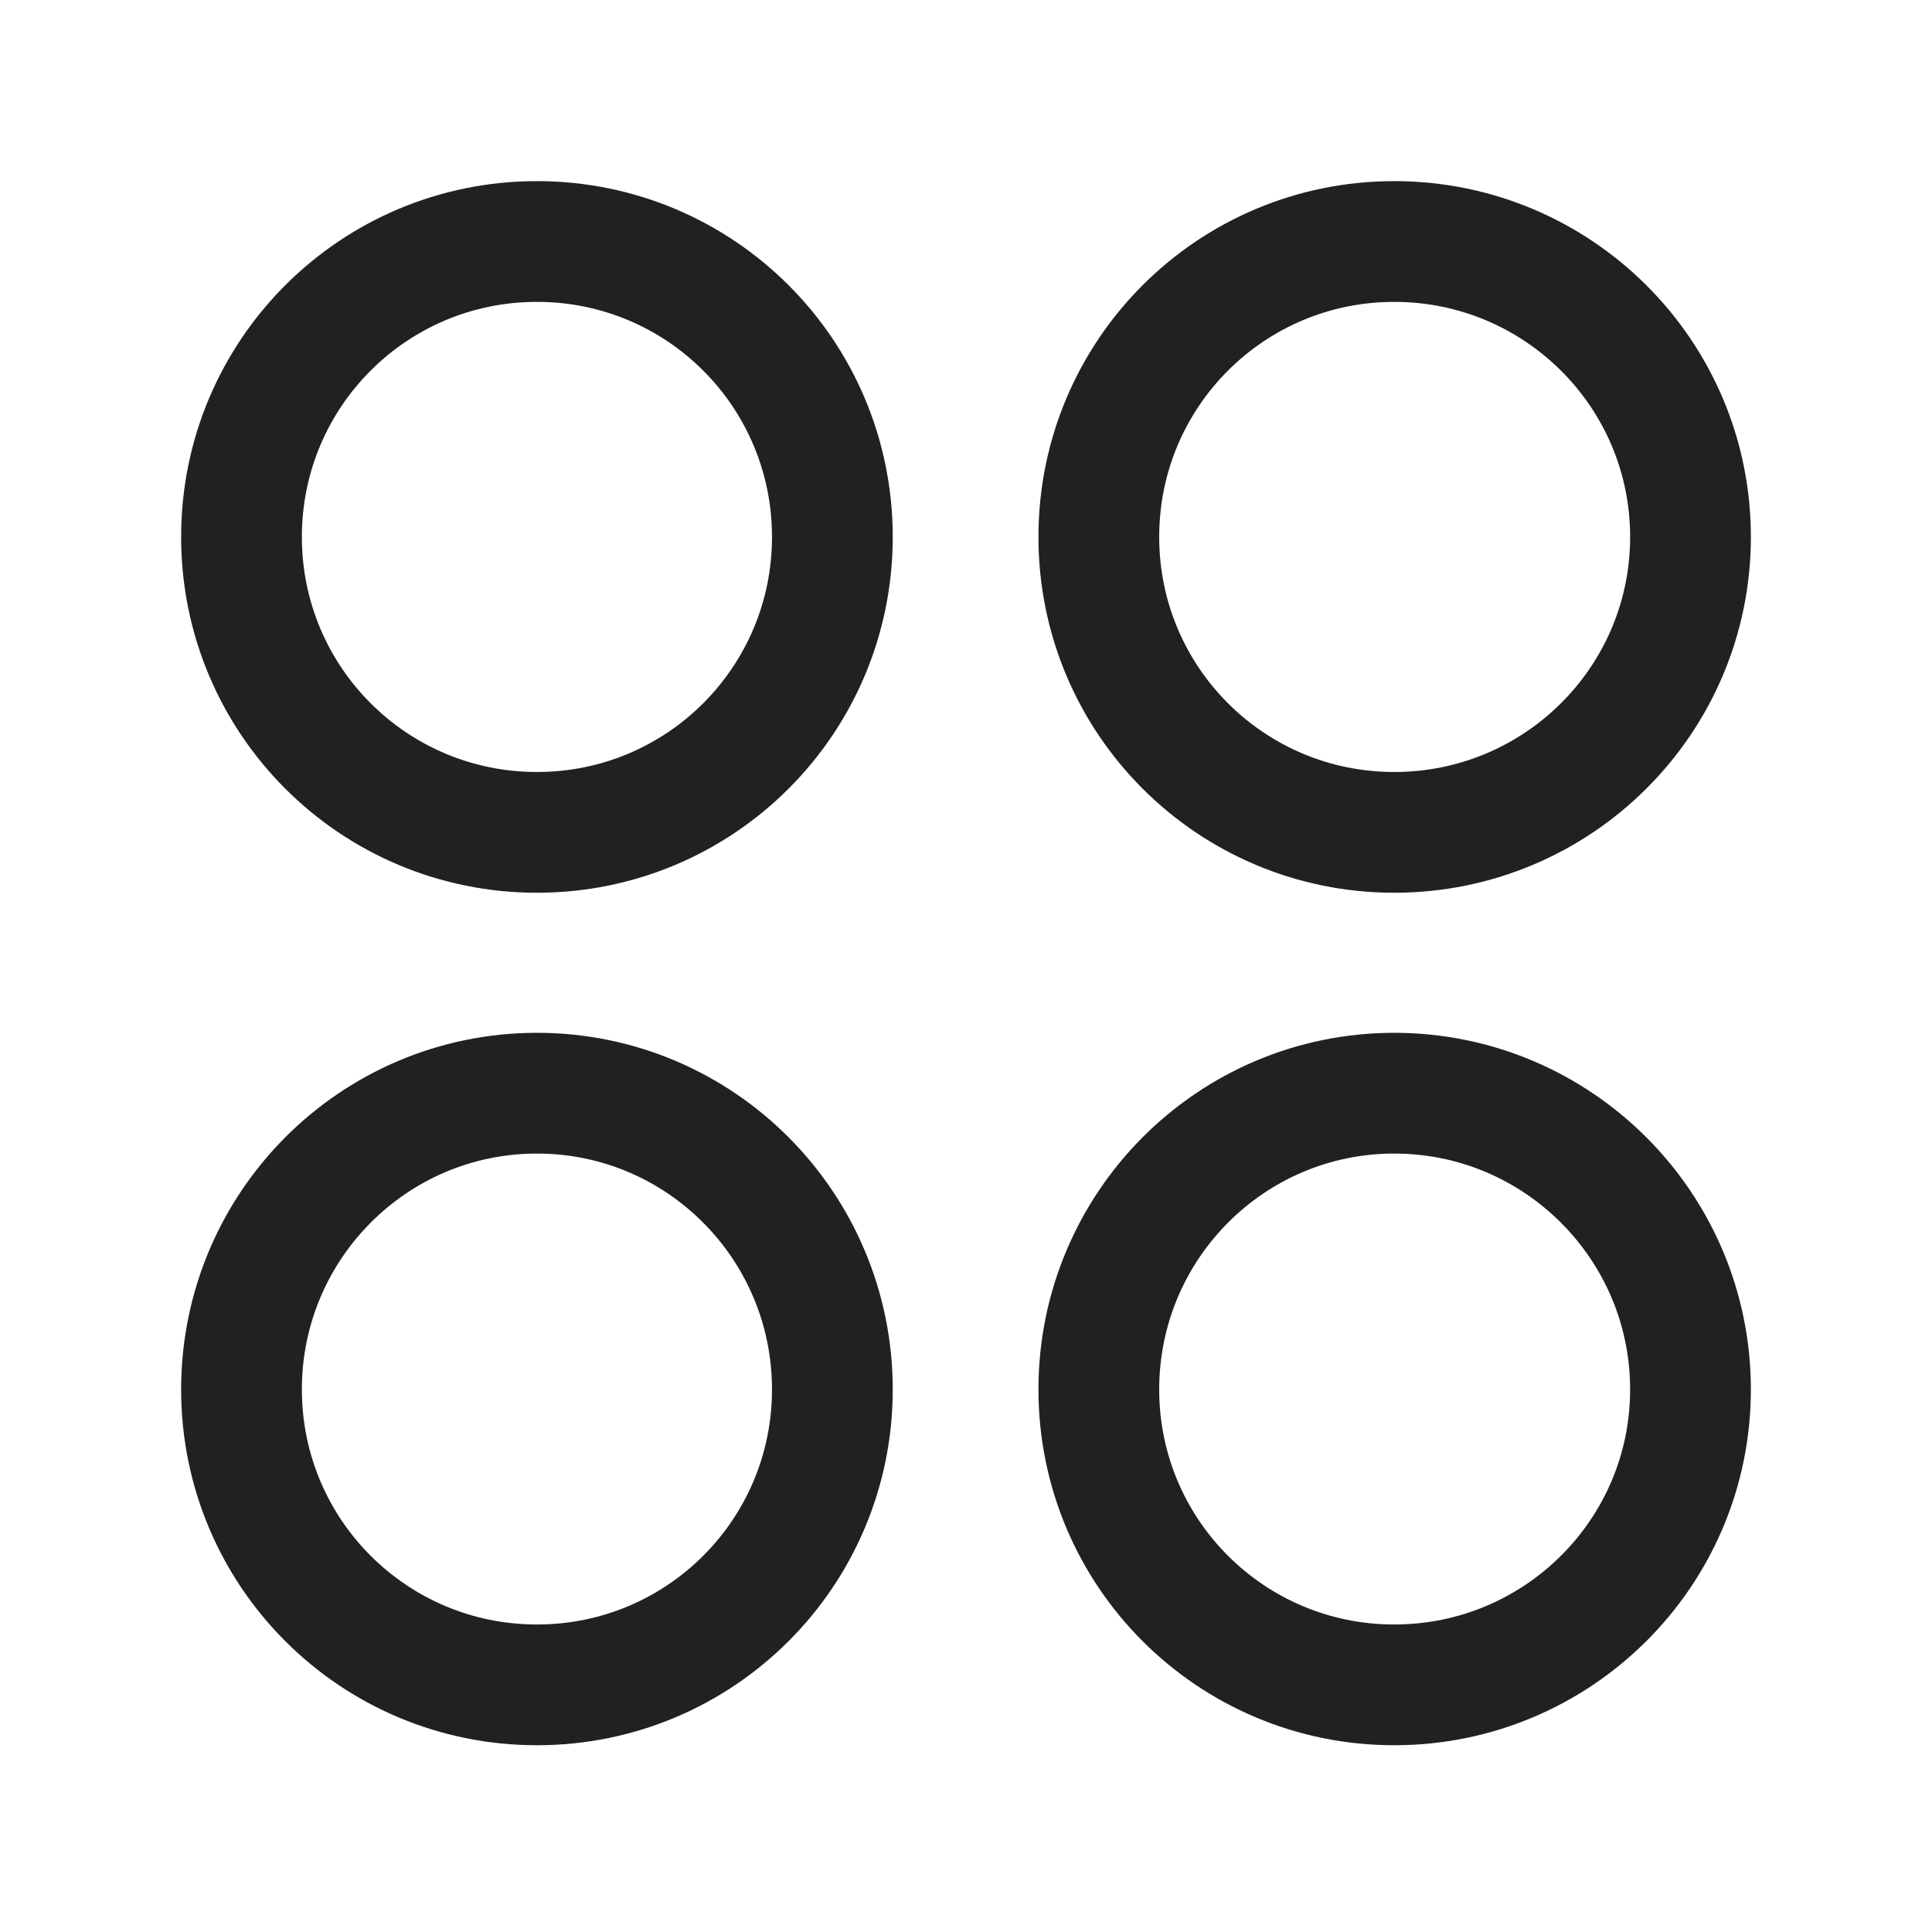 <svg width="24" height="24" viewBox="0 0 24 24" fill="none" xmlns="http://www.w3.org/2000/svg" xmlns:xlink="http://www.w3.org/1999/xlink">
	<desc>
			Created with Pixso.
	</desc>
	<defs>
		<clipPath id="clip430_7792">
			<rect id="Iconly/Curved/Category" width="24" height="24" fill="white" fill-opacity="0"/>
		</clipPath>
	</defs>
	<rect id="Iconly/Curved/Category" width="24" height="24" fill="#FFFFFF" fill-opacity="0"/>
	<g clip-path="url(#clip430_7792)">
		<path id="Stroke 1" d="M17.32 10.34C15.29 10.34 13.65 8.7 13.65 6.67C13.65 4.64 15.29 3 17.32 3C19.35 3 21 4.64 21 6.67C21 8.7 19.35 10.34 17.32 10.34Z" stroke="#212121" stroke-opacity="1" stroke-width="1.5" stroke-linejoin="round"/>
		<path id="Stroke 3" d="M6.67 10.34C4.64 10.34 3 8.7 3 6.67C3 4.64 4.64 3 6.67 3C8.7 3 10.34 4.64 10.34 6.67C10.34 8.7 8.7 10.34 6.67 10.34Z" stroke="#212121" stroke-opacity="1" stroke-width="1.5" stroke-linejoin="round"/>
		<path id="Stroke 5" d="M17.32 20.93C15.29 20.93 13.65 19.29 13.65 17.26C13.65 15.23 15.29 13.58 17.32 13.58C19.35 13.58 21 15.23 21 17.26C21 19.29 19.35 20.93 17.32 20.93Z" stroke="#212121" stroke-opacity="1" stroke-width="1.5" stroke-linejoin="round"/>
		<path id="Stroke 7" d="M6.67 20.93C4.64 20.93 3 19.29 3 17.26C3 15.23 4.64 13.58 6.67 13.58C8.7 13.58 10.34 15.23 10.34 17.26C10.34 19.29 8.7 20.93 6.67 20.93Z" stroke="#212121" stroke-opacity="1" stroke-width="1.5" stroke-linejoin="round"/>
	</g>
</svg>
